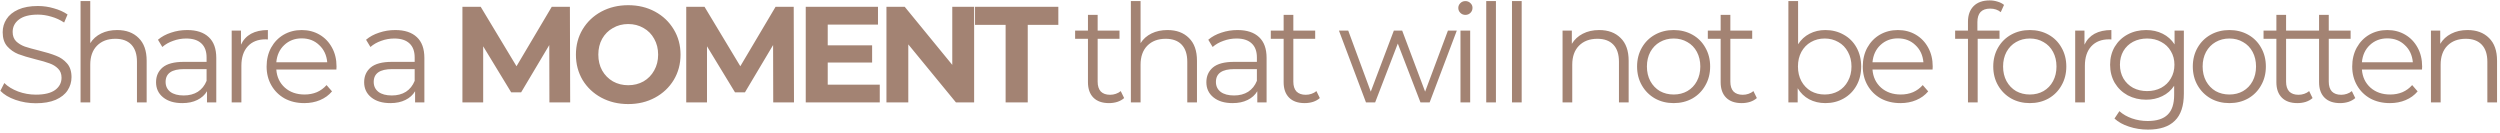 <svg width="659" height="35" viewBox="0 0 659 35" fill="none" xmlns="http://www.w3.org/2000/svg">
<path d="M9.455 27.216C7.583 27.216 5.783 26.916 4.055 26.316C2.351 25.716 1.031 24.924 0.095 23.94L1.139 21.888C2.051 22.8 3.263 23.544 4.775 24.12C6.287 24.672 7.847 24.948 9.455 24.948C11.711 24.948 13.403 24.54 14.531 23.724C15.659 22.884 16.223 21.804 16.223 20.484C16.223 19.476 15.911 18.672 15.287 18.072C14.687 17.472 13.943 17.016 13.055 16.704C12.167 16.368 10.931 16.008 9.347 15.624C7.451 15.144 5.939 14.688 4.811 14.256C3.683 13.8 2.711 13.116 1.895 12.204C1.103 11.292 0.707 10.056 0.707 8.496C0.707 7.224 1.043 6.072 1.715 5.04C2.387 3.984 3.419 3.144 4.811 2.52C6.203 1.896 7.931 1.584 9.995 1.584C11.435 1.584 12.839 1.788 14.207 2.196C15.599 2.58 16.799 3.12 17.807 3.816L16.907 5.94C15.851 5.244 14.723 4.728 13.523 4.392C12.323 4.032 11.147 3.852 9.995 3.852C7.787 3.852 6.119 4.284 4.991 5.148C3.887 5.988 3.335 7.08 3.335 8.424C3.335 9.432 3.635 10.248 4.235 10.872C4.859 11.472 5.627 11.94 6.539 12.276C7.475 12.588 8.723 12.936 10.283 13.32C12.131 13.776 13.619 14.232 14.747 14.688C15.899 15.12 16.871 15.792 17.663 16.704C18.455 17.592 18.851 18.804 18.851 20.34C18.851 21.612 18.503 22.776 17.807 23.832C17.135 24.864 16.091 25.692 14.675 26.316C13.259 26.916 11.519 27.216 9.455 27.216ZM30.883 7.92C33.259 7.92 35.143 8.616 36.535 10.008C37.951 11.376 38.659 13.38 38.659 16.02V27H36.103V16.272C36.103 14.304 35.611 12.804 34.627 11.772C33.643 10.74 32.239 10.224 30.415 10.224C28.375 10.224 26.755 10.836 25.555 12.06C24.379 13.26 23.791 14.928 23.791 17.064V27H21.235V0.288H23.791V11.376C24.487 10.272 25.447 9.42 26.671 8.82C27.895 8.22 29.299 7.92 30.883 7.92ZM49.343 7.92C51.815 7.92 53.711 8.544 55.031 9.792C56.35 11.016 57.011 12.84 57.011 15.264V27H54.562V24.048C53.986 25.032 53.135 25.8 52.007 26.352C50.903 26.904 49.583 27.18 48.047 27.18C45.934 27.18 44.255 26.676 43.007 25.668C41.758 24.66 41.135 23.328 41.135 21.672C41.135 20.064 41.711 18.768 42.862 17.784C44.038 16.8 45.898 16.308 48.443 16.308H54.455V15.156C54.455 13.524 53.998 12.288 53.087 11.448C52.175 10.584 50.843 10.152 49.09 10.152C47.891 10.152 46.739 10.356 45.635 10.764C44.531 11.148 43.583 11.688 42.791 12.384L41.639 10.476C42.599 9.66 43.751 9.036 45.094 8.604C46.438 8.148 47.855 7.92 49.343 7.92ZM48.443 25.164C49.883 25.164 51.118 24.84 52.151 24.192C53.182 23.52 53.95 22.56 54.455 21.312V18.216H48.514C45.275 18.216 43.654 19.344 43.654 21.6C43.654 22.704 44.075 23.58 44.914 24.228C45.755 24.852 46.931 25.164 48.443 25.164ZM63.521 11.772C64.121 10.5 65.009 9.54 66.185 8.892C67.385 8.244 68.861 7.92 70.613 7.92V10.404L70.001 10.368C68.009 10.368 66.449 10.98 65.321 12.204C64.193 13.428 63.629 15.144 63.629 17.352V27H61.073V8.064H63.521V11.772ZM88.673 18.324H72.833C72.977 20.292 73.733 21.888 75.101 23.112C76.469 24.312 78.197 24.912 80.285 24.912C81.461 24.912 82.541 24.708 83.525 24.3C84.509 23.868 85.361 23.244 86.081 22.428L87.521 24.084C86.681 25.092 85.625 25.86 84.353 26.388C83.105 26.916 81.725 27.18 80.213 27.18C78.269 27.18 76.541 26.772 75.029 25.956C73.541 25.116 72.377 23.964 71.537 22.5C70.697 21.036 70.277 19.38 70.277 17.532C70.277 15.684 70.673 14.028 71.465 12.564C72.281 11.1 73.385 9.96 74.777 9.144C76.193 8.328 77.777 7.92 79.529 7.92C81.281 7.92 82.853 8.328 84.245 9.144C85.637 9.96 86.729 11.1 87.521 12.564C88.313 14.004 88.709 15.66 88.709 17.532L88.673 18.324ZM79.529 10.116C77.705 10.116 76.169 10.704 74.921 11.88C73.697 13.032 73.001 14.544 72.833 16.416H86.261C86.093 14.544 85.385 13.032 84.137 11.88C82.913 10.704 81.377 10.116 79.529 10.116ZM104.197 7.92C106.669 7.92 108.565 8.544 109.885 9.792C111.205 11.016 111.865 12.84 111.865 15.264V27H109.417V24.048C108.841 25.032 107.989 25.8 106.861 26.352C105.757 26.904 104.437 27.18 102.901 27.18C100.789 27.18 99.109 26.676 97.862 25.668C96.614 24.66 95.99 23.328 95.99 21.672C95.99 20.064 96.566 18.768 97.718 17.784C98.894 16.8 100.753 16.308 103.297 16.308H109.309V15.156C109.309 13.524 108.853 12.288 107.941 11.448C107.029 10.584 105.697 10.152 103.945 10.152C102.745 10.152 101.593 10.356 100.489 10.764C99.385 11.148 98.438 11.688 97.645 12.384L96.493 10.476C97.454 9.66 98.606 9.036 99.95 8.604C101.293 8.148 102.709 7.92 104.197 7.92ZM103.297 25.164C104.737 25.164 105.973 24.84 107.005 24.192C108.037 23.52 108.805 22.56 109.309 21.312V18.216H103.369C100.129 18.216 98.51 19.344 98.51 21.6C98.51 22.704 98.93 23.58 99.769 24.228C100.609 24.852 101.785 25.164 103.297 25.164ZM144.826 27L144.79 11.88L137.374 24.336H134.746L127.366 12.204V27H121.894V1.8H126.718L136.15 17.46L145.438 1.8H150.226L150.298 27H144.826ZM165.601 27.432C162.985 27.432 160.621 26.868 158.509 25.74C156.421 24.612 154.777 23.064 153.577 21.096C152.401 19.104 151.813 16.872 151.813 14.4C151.813 11.928 152.401 9.708 153.577 7.74C154.777 5.748 156.421 4.188 158.509 3.06C160.621 1.932 162.985 1.368 165.601 1.368C168.217 1.368 170.569 1.932 172.657 3.06C174.745 4.188 176.389 5.748 177.589 7.74C178.789 9.708 179.389 11.928 179.389 14.4C179.389 16.872 178.789 19.104 177.589 21.096C176.389 23.064 174.745 24.612 172.657 25.74C170.569 26.868 168.217 27.432 165.601 27.432ZM165.601 22.464C167.089 22.464 168.433 22.128 169.633 21.456C170.833 20.76 171.769 19.8 172.441 18.576C173.137 17.352 173.485 15.96 173.485 14.4C173.485 12.84 173.137 11.448 172.441 10.224C171.769 9 170.833 8.052 169.633 7.38C168.433 6.684 167.089 6.336 165.601 6.336C164.113 6.336 162.769 6.684 161.569 7.38C160.369 8.052 159.421 9 158.725 10.224C158.053 11.448 157.717 12.84 157.717 14.4C157.717 15.96 158.053 17.352 158.725 18.576C159.421 19.8 160.369 20.76 161.569 21.456C162.769 22.128 164.113 22.464 165.601 22.464ZM203.824 27L203.788 11.88L196.372 24.336H193.744L186.364 12.204V27H180.892V1.8H185.716L195.148 17.46L204.436 1.8H209.224L209.296 27H203.824ZM231.906 22.32V27H212.394V1.8H231.438V6.48H218.19V11.952H229.89V16.488H218.19V22.32H231.906ZM256.779 1.8V27H251.991L239.427 11.7V27H233.667V1.8H238.491L251.019 17.1V1.8H256.779ZM265.081 6.552H257.017V1.8H278.977V6.552H270.913V27H265.081V6.552ZM296.325 25.848C295.845 26.28 295.245 26.616 294.525 26.856C293.829 27.072 293.097 27.18 292.329 27.18C290.553 27.18 289.185 26.7 288.225 25.74C287.265 24.78 286.785 23.424 286.785 21.672V10.224H283.401V8.064H286.785V3.924H289.341V8.064H295.101V10.224H289.341V21.528C289.341 22.656 289.617 23.52 290.169 24.12C290.745 24.696 291.561 24.984 292.617 24.984C293.145 24.984 293.649 24.9 294.129 24.732C294.633 24.564 295.065 24.324 295.425 24.012L296.325 25.848ZM307.746 7.92C310.122 7.92 312.006 8.616 313.398 10.008C314.814 11.376 315.522 13.38 315.522 16.02V27H312.966V16.272C312.966 14.304 312.474 12.804 311.49 11.772C310.506 10.74 309.102 10.224 307.278 10.224C305.238 10.224 303.618 10.836 302.418 12.06C301.242 13.26 300.654 14.928 300.654 17.064V27H298.098V0.288H300.654V11.376C301.35 10.272 302.31 9.42 303.534 8.82C304.758 8.22 306.162 7.92 307.746 7.92ZM326.205 7.92C328.677 7.92 330.573 8.544 331.893 9.792C333.213 11.016 333.873 12.84 333.873 15.264V27H331.425V24.048C330.849 25.032 329.997 25.8 328.869 26.352C327.765 26.904 326.445 27.18 324.909 27.18C322.797 27.18 321.117 26.676 319.869 25.668C318.621 24.66 317.997 23.328 317.997 21.672C317.997 20.064 318.573 18.768 319.725 17.784C320.901 16.8 322.761 16.308 325.305 16.308H331.317V15.156C331.317 13.524 330.861 12.288 329.949 11.448C329.037 10.584 327.705 10.152 325.953 10.152C324.753 10.152 323.601 10.356 322.497 10.764C321.393 11.148 320.445 11.688 319.653 12.384L318.501 10.476C319.461 9.66 320.613 9.036 321.957 8.604C323.301 8.148 324.717 7.92 326.205 7.92ZM325.305 25.164C326.745 25.164 327.981 24.84 329.013 24.192C330.045 23.52 330.813 22.56 331.317 21.312V18.216H325.377C322.137 18.216 320.517 19.344 320.517 21.6C320.517 22.704 320.937 23.58 321.777 24.228C322.617 24.852 323.793 25.164 325.305 25.164ZM347.907 25.848C347.427 26.28 346.827 26.616 346.107 26.856C345.411 27.072 344.679 27.18 343.911 27.18C342.135 27.18 340.767 26.7 339.807 25.74C338.847 24.78 338.367 23.424 338.367 21.672V10.224H334.983V8.064H338.367V3.924H340.923V8.064H346.683V10.224H340.923V21.528C340.923 22.656 341.199 23.52 341.751 24.12C342.327 24.696 343.143 24.984 344.199 24.984C344.727 24.984 345.231 24.9 345.711 24.732C346.215 24.564 346.647 24.324 347.007 24.012L347.907 25.848ZM384.014 8.064L376.85 27H374.438L368.462 11.484L362.486 27H360.074L352.946 8.064H355.394L361.334 24.156L367.418 8.064H369.614L375.662 24.156L381.674 8.064H384.014ZM384.983 8.064H387.539V27H384.983V8.064ZM386.279 3.924C385.751 3.924 385.307 3.744 384.947 3.384C384.587 3.024 384.407 2.592 384.407 2.088C384.407 1.608 384.587 1.188 384.947 0.828C385.307 0.468 385.751 0.288 386.279 0.288C386.807 0.288 387.251 0.468 387.611 0.828C387.971 1.164 388.151 1.572 388.151 2.052C388.151 2.58 387.971 3.024 387.611 3.384C387.251 3.744 386.807 3.924 386.279 3.924ZM391.771 0.288H394.327V27H391.771V0.288ZM398.559 0.288H401.115V27H398.559V0.288ZM421.537 7.92C423.913 7.92 425.797 8.616 427.189 10.008C428.605 11.376 429.313 13.38 429.313 16.02V27H426.757V16.272C426.757 14.304 426.265 12.804 425.281 11.772C424.297 10.74 422.893 10.224 421.069 10.224C419.029 10.224 417.409 10.836 416.209 12.06C415.033 13.26 414.445 14.928 414.445 17.064V27H411.889V8.064H414.337V11.556C415.033 10.404 415.993 9.516 417.217 8.892C418.465 8.244 419.905 7.92 421.537 7.92ZM441.182 27.18C439.358 27.18 437.714 26.772 436.25 25.956C434.786 25.116 433.634 23.964 432.794 22.5C431.954 21.036 431.534 19.38 431.534 17.532C431.534 15.684 431.954 14.028 432.794 12.564C433.634 11.1 434.786 9.96 436.25 9.144C437.714 8.328 439.358 7.92 441.182 7.92C443.006 7.92 444.65 8.328 446.114 9.144C447.578 9.96 448.718 11.1 449.534 12.564C450.374 14.028 450.794 15.684 450.794 17.532C450.794 19.38 450.374 21.036 449.534 22.5C448.718 23.964 447.578 25.116 446.114 25.956C444.65 26.772 443.006 27.18 441.182 27.18ZM441.182 24.912C442.526 24.912 443.726 24.612 444.782 24.012C445.862 23.388 446.702 22.512 447.302 21.384C447.902 20.256 448.202 18.972 448.202 17.532C448.202 16.092 447.902 14.808 447.302 13.68C446.702 12.552 445.862 11.688 444.782 11.088C443.726 10.464 442.526 10.152 441.182 10.152C439.838 10.152 438.626 10.464 437.546 11.088C436.49 11.688 435.65 12.552 435.026 13.68C434.426 14.808 434.126 16.092 434.126 17.532C434.126 18.972 434.426 20.256 435.026 21.384C435.65 22.512 436.49 23.388 437.546 24.012C438.626 24.612 439.838 24.912 441.182 24.912ZM463.105 25.848C462.625 26.28 462.025 26.616 461.305 26.856C460.609 27.072 459.877 27.18 459.109 27.18C457.333 27.18 455.965 26.7 455.005 25.74C454.045 24.78 453.565 23.424 453.565 21.672V10.224H450.181V8.064H453.565V3.924H456.121V8.064H461.881V10.224H456.121V21.528C456.121 22.656 456.397 23.52 456.949 24.12C457.525 24.696 458.341 24.984 459.397 24.984C459.925 24.984 460.429 24.9 460.909 24.732C461.413 24.564 461.845 24.324 462.205 24.012L463.105 25.848ZM481.175 7.92C482.951 7.92 484.559 8.328 485.999 9.144C487.439 9.936 488.567 11.064 489.383 12.528C490.199 13.992 490.607 15.66 490.607 17.532C490.607 19.404 490.199 21.072 489.383 22.536C488.567 24 487.439 25.14 485.999 25.956C484.559 26.772 482.951 27.18 481.175 27.18C479.591 27.18 478.163 26.844 476.891 26.172C475.643 25.5 474.635 24.528 473.867 23.256V27H471.419V0.288H473.975V11.664C474.767 10.44 475.775 9.516 476.999 8.892C478.247 8.244 479.639 7.92 481.175 7.92ZM480.995 24.912C482.315 24.912 483.515 24.612 484.595 24.012C485.675 23.388 486.515 22.512 487.115 21.384C487.739 20.256 488.051 18.972 488.051 17.532C488.051 16.092 487.739 14.808 487.115 13.68C486.515 12.552 485.675 11.688 484.595 11.088C483.515 10.464 482.315 10.152 480.995 10.152C479.651 10.152 478.439 10.464 477.359 11.088C476.303 11.688 475.463 12.552 474.839 13.68C474.239 14.808 473.939 16.092 473.939 17.532C473.939 18.972 474.239 20.256 474.839 21.384C475.463 22.512 476.303 23.388 477.359 24.012C478.439 24.612 479.651 24.912 480.995 24.912ZM509.426 18.324H493.586C493.73 20.292 494.486 21.888 495.854 23.112C497.222 24.312 498.95 24.912 501.038 24.912C502.214 24.912 503.294 24.708 504.278 24.3C505.262 23.868 506.114 23.244 506.834 22.428L508.274 24.084C507.434 25.092 506.378 25.86 505.106 26.388C503.858 26.916 502.478 27.18 500.966 27.18C499.022 27.18 497.294 26.772 495.782 25.956C494.294 25.116 493.13 23.964 492.29 22.5C491.45 21.036 491.03 19.38 491.03 17.532C491.03 15.684 491.426 14.028 492.218 12.564C493.034 11.1 494.138 9.96 495.53 9.144C496.946 8.328 498.53 7.92 500.282 7.92C502.034 7.92 503.606 8.328 504.998 9.144C506.39 9.96 507.482 11.1 508.274 12.564C509.066 14.004 509.462 15.66 509.462 17.532L509.426 18.324ZM500.282 10.116C498.458 10.116 496.922 10.704 495.674 11.88C494.45 13.032 493.754 14.544 493.586 16.416H507.014C506.846 14.544 506.138 13.032 504.89 11.88C503.666 10.704 502.13 10.116 500.282 10.116ZM524.59 2.268C523.486 2.268 522.646 2.568 522.07 3.168C521.518 3.768 521.242 4.656 521.242 5.832V8.064H527.074V10.224H521.314V27H518.758V10.224H515.374V8.064H518.758V5.724C518.758 3.996 519.25 2.628 520.234 1.62C521.242 0.612 522.658 0.108 524.482 0.108C525.202 0.108 525.898 0.216 526.57 0.432C527.242 0.624 527.806 0.912 528.262 1.296L527.398 3.204C526.654 2.58 525.718 2.268 524.59 2.268ZM535.069 27.18C533.245 27.18 531.601 26.772 530.137 25.956C528.673 25.116 527.521 23.964 526.681 22.5C525.841 21.036 525.421 19.38 525.421 17.532C525.421 15.684 525.841 14.028 526.681 12.564C527.521 11.1 528.673 9.96 530.137 9.144C531.601 8.328 533.245 7.92 535.069 7.92C536.893 7.92 538.537 8.328 540.001 9.144C541.465 9.96 542.605 11.1 543.421 12.564C544.261 14.028 544.681 15.684 544.681 17.532C544.681 19.38 544.261 21.036 543.421 22.5C542.605 23.964 541.465 25.116 540.001 25.956C538.537 26.772 536.893 27.18 535.069 27.18ZM535.069 24.912C536.413 24.912 537.613 24.612 538.669 24.012C539.749 23.388 540.589 22.512 541.189 21.384C541.789 20.256 542.089 18.972 542.089 17.532C542.089 16.092 541.789 14.808 541.189 13.68C540.589 12.552 539.749 11.688 538.669 11.088C537.613 10.464 536.413 10.152 535.069 10.152C533.725 10.152 532.513 10.464 531.433 11.088C530.377 11.688 529.537 12.552 528.913 13.68C528.313 14.808 528.013 16.092 528.013 17.532C528.013 18.972 528.313 20.256 528.913 21.384C529.537 22.512 530.377 23.388 531.433 24.012C532.513 24.612 533.725 24.912 535.069 24.912ZM549.467 11.772C550.067 10.5 550.955 9.54 552.131 8.892C553.331 8.244 554.807 7.92 556.559 7.92V10.404L555.947 10.368C553.955 10.368 552.395 10.98 551.267 12.204C550.139 13.428 549.575 15.144 549.575 17.352V27H547.019V8.064H549.467V11.772ZM575.664 8.064V24.696C575.664 27.912 574.872 30.288 573.288 31.824C571.728 33.384 569.364 34.164 566.196 34.164C564.444 34.164 562.776 33.9 561.192 33.372C559.632 32.868 558.36 32.16 557.376 31.248L558.672 29.304C559.584 30.12 560.688 30.756 561.984 31.212C563.304 31.668 564.684 31.896 566.124 31.896C568.524 31.896 570.288 31.332 571.416 30.204C572.544 29.1 573.108 27.372 573.108 25.02V22.608C572.316 23.808 571.272 24.72 569.976 25.344C568.704 25.968 567.288 26.28 565.728 26.28C563.952 26.28 562.332 25.896 560.868 25.128C559.428 24.336 558.288 23.244 557.448 21.852C556.632 20.436 556.224 18.84 556.224 17.064C556.224 15.288 556.632 13.704 557.448 12.312C558.288 10.92 559.428 9.84 560.868 9.072C562.308 8.304 563.928 7.92 565.728 7.92C567.336 7.92 568.788 8.244 570.084 8.892C571.38 9.54 572.424 10.476 573.216 11.7V8.064H575.664ZM565.98 24.012C567.348 24.012 568.584 23.724 569.688 23.148C570.792 22.548 571.644 21.72 572.244 20.664C572.868 19.608 573.18 18.408 573.18 17.064C573.18 15.72 572.868 14.532 572.244 13.5C571.644 12.444 570.792 11.628 569.688 11.052C568.608 10.452 567.372 10.152 565.98 10.152C564.612 10.152 563.376 10.44 562.272 11.016C561.192 11.592 560.34 12.408 559.716 13.464C559.116 14.52 558.816 15.72 558.816 17.064C558.816 18.408 559.116 19.608 559.716 20.664C560.34 21.72 561.192 22.548 562.272 23.148C563.376 23.724 564.612 24.012 565.98 24.012ZM587.671 27.18C585.847 27.18 584.203 26.772 582.739 25.956C581.275 25.116 580.123 23.964 579.283 22.5C578.443 21.036 578.023 19.38 578.023 17.532C578.023 15.684 578.443 14.028 579.283 12.564C580.123 11.1 581.275 9.96 582.739 9.144C584.203 8.328 585.847 7.92 587.671 7.92C589.495 7.92 591.139 8.328 592.603 9.144C594.067 9.96 595.207 11.1 596.023 12.564C596.863 14.028 597.283 15.684 597.283 17.532C597.283 19.38 596.863 21.036 596.023 22.5C595.207 23.964 594.067 25.116 592.603 25.956C591.139 26.772 589.495 27.18 587.671 27.18ZM587.671 24.912C589.015 24.912 590.215 24.612 591.271 24.012C592.351 23.388 593.191 22.512 593.791 21.384C594.391 20.256 594.691 18.972 594.691 17.532C594.691 16.092 594.391 14.808 593.791 13.68C593.191 12.552 592.351 11.688 591.271 11.088C590.215 10.464 589.015 10.152 587.671 10.152C586.327 10.152 585.115 10.464 584.035 11.088C582.979 11.688 582.139 12.552 581.515 13.68C580.915 14.808 580.615 16.092 580.615 17.532C580.615 18.972 580.915 20.256 581.515 21.384C582.139 22.512 582.979 23.388 584.035 24.012C585.115 24.612 586.327 24.912 587.671 24.912ZM609.594 25.848C609.114 26.28 608.514 26.616 607.794 26.856C607.098 27.072 606.366 27.18 605.598 27.18C603.822 27.18 602.454 26.7 601.494 25.74C600.534 24.78 600.054 23.424 600.054 21.672V10.224H596.67V8.064H600.054V3.924H602.61V8.064H608.37V10.224H602.61V21.528C602.61 22.656 602.886 23.52 603.438 24.12C604.014 24.696 604.83 24.984 605.886 24.984C606.414 24.984 606.918 24.9 607.398 24.732C607.902 24.564 608.334 24.324 608.694 24.012L609.594 25.848ZM620.846 25.848C620.366 26.28 619.766 26.616 619.046 26.856C618.35 27.072 617.618 27.18 616.85 27.18C615.074 27.18 613.706 26.7 612.746 25.74C611.786 24.78 611.306 23.424 611.306 21.672V10.224H607.922V8.064H611.306V3.924H613.862V8.064H619.622V10.224H613.862V21.528C613.862 22.656 614.138 23.52 614.69 24.12C615.266 24.696 616.082 24.984 617.138 24.984C617.666 24.984 618.17 24.9 618.65 24.732C619.154 24.564 619.586 24.324 619.946 24.012L620.846 25.848ZM638.439 18.324H622.599C622.743 20.292 623.499 21.888 624.867 23.112C626.235 24.312 627.963 24.912 630.051 24.912C631.227 24.912 632.307 24.708 633.291 24.3C634.275 23.868 635.127 23.244 635.847 22.428L637.287 24.084C636.447 25.092 635.391 25.86 634.119 26.388C632.871 26.916 631.491 27.18 629.979 27.18C628.035 27.18 626.307 26.772 624.795 25.956C623.307 25.116 622.143 23.964 621.303 22.5C620.463 21.036 620.043 19.38 620.043 17.532C620.043 15.684 620.439 14.028 621.231 12.564C622.047 11.1 623.151 9.96 624.543 9.144C625.959 8.328 627.543 7.92 629.295 7.92C631.047 7.92 632.619 8.328 634.011 9.144C635.403 9.96 636.495 11.1 637.287 12.564C638.079 14.004 638.475 15.66 638.475 17.532L638.439 18.324ZM629.295 10.116C627.471 10.116 625.935 10.704 624.687 11.88C623.463 13.032 622.767 14.544 622.599 16.416H636.027C635.859 14.544 635.151 13.032 633.903 11.88C632.679 10.704 631.143 10.116 629.295 10.116ZM650.446 7.92C652.822 7.92 654.706 8.616 656.098 10.008C657.514 11.376 658.222 13.38 658.222 16.02V27H655.666V16.272C655.666 14.304 655.174 12.804 654.19 11.772C653.206 10.74 651.802 10.224 649.978 10.224C647.938 10.224 646.318 10.836 645.118 12.06C643.942 13.26 643.354 14.928 643.354 17.064V27H640.798V8.064H643.246V11.556C643.942 10.404 644.902 9.516 646.126 8.892C647.374 8.244 648.814 7.92 650.446 7.92Z" fill="#A38373"/>
</svg>
